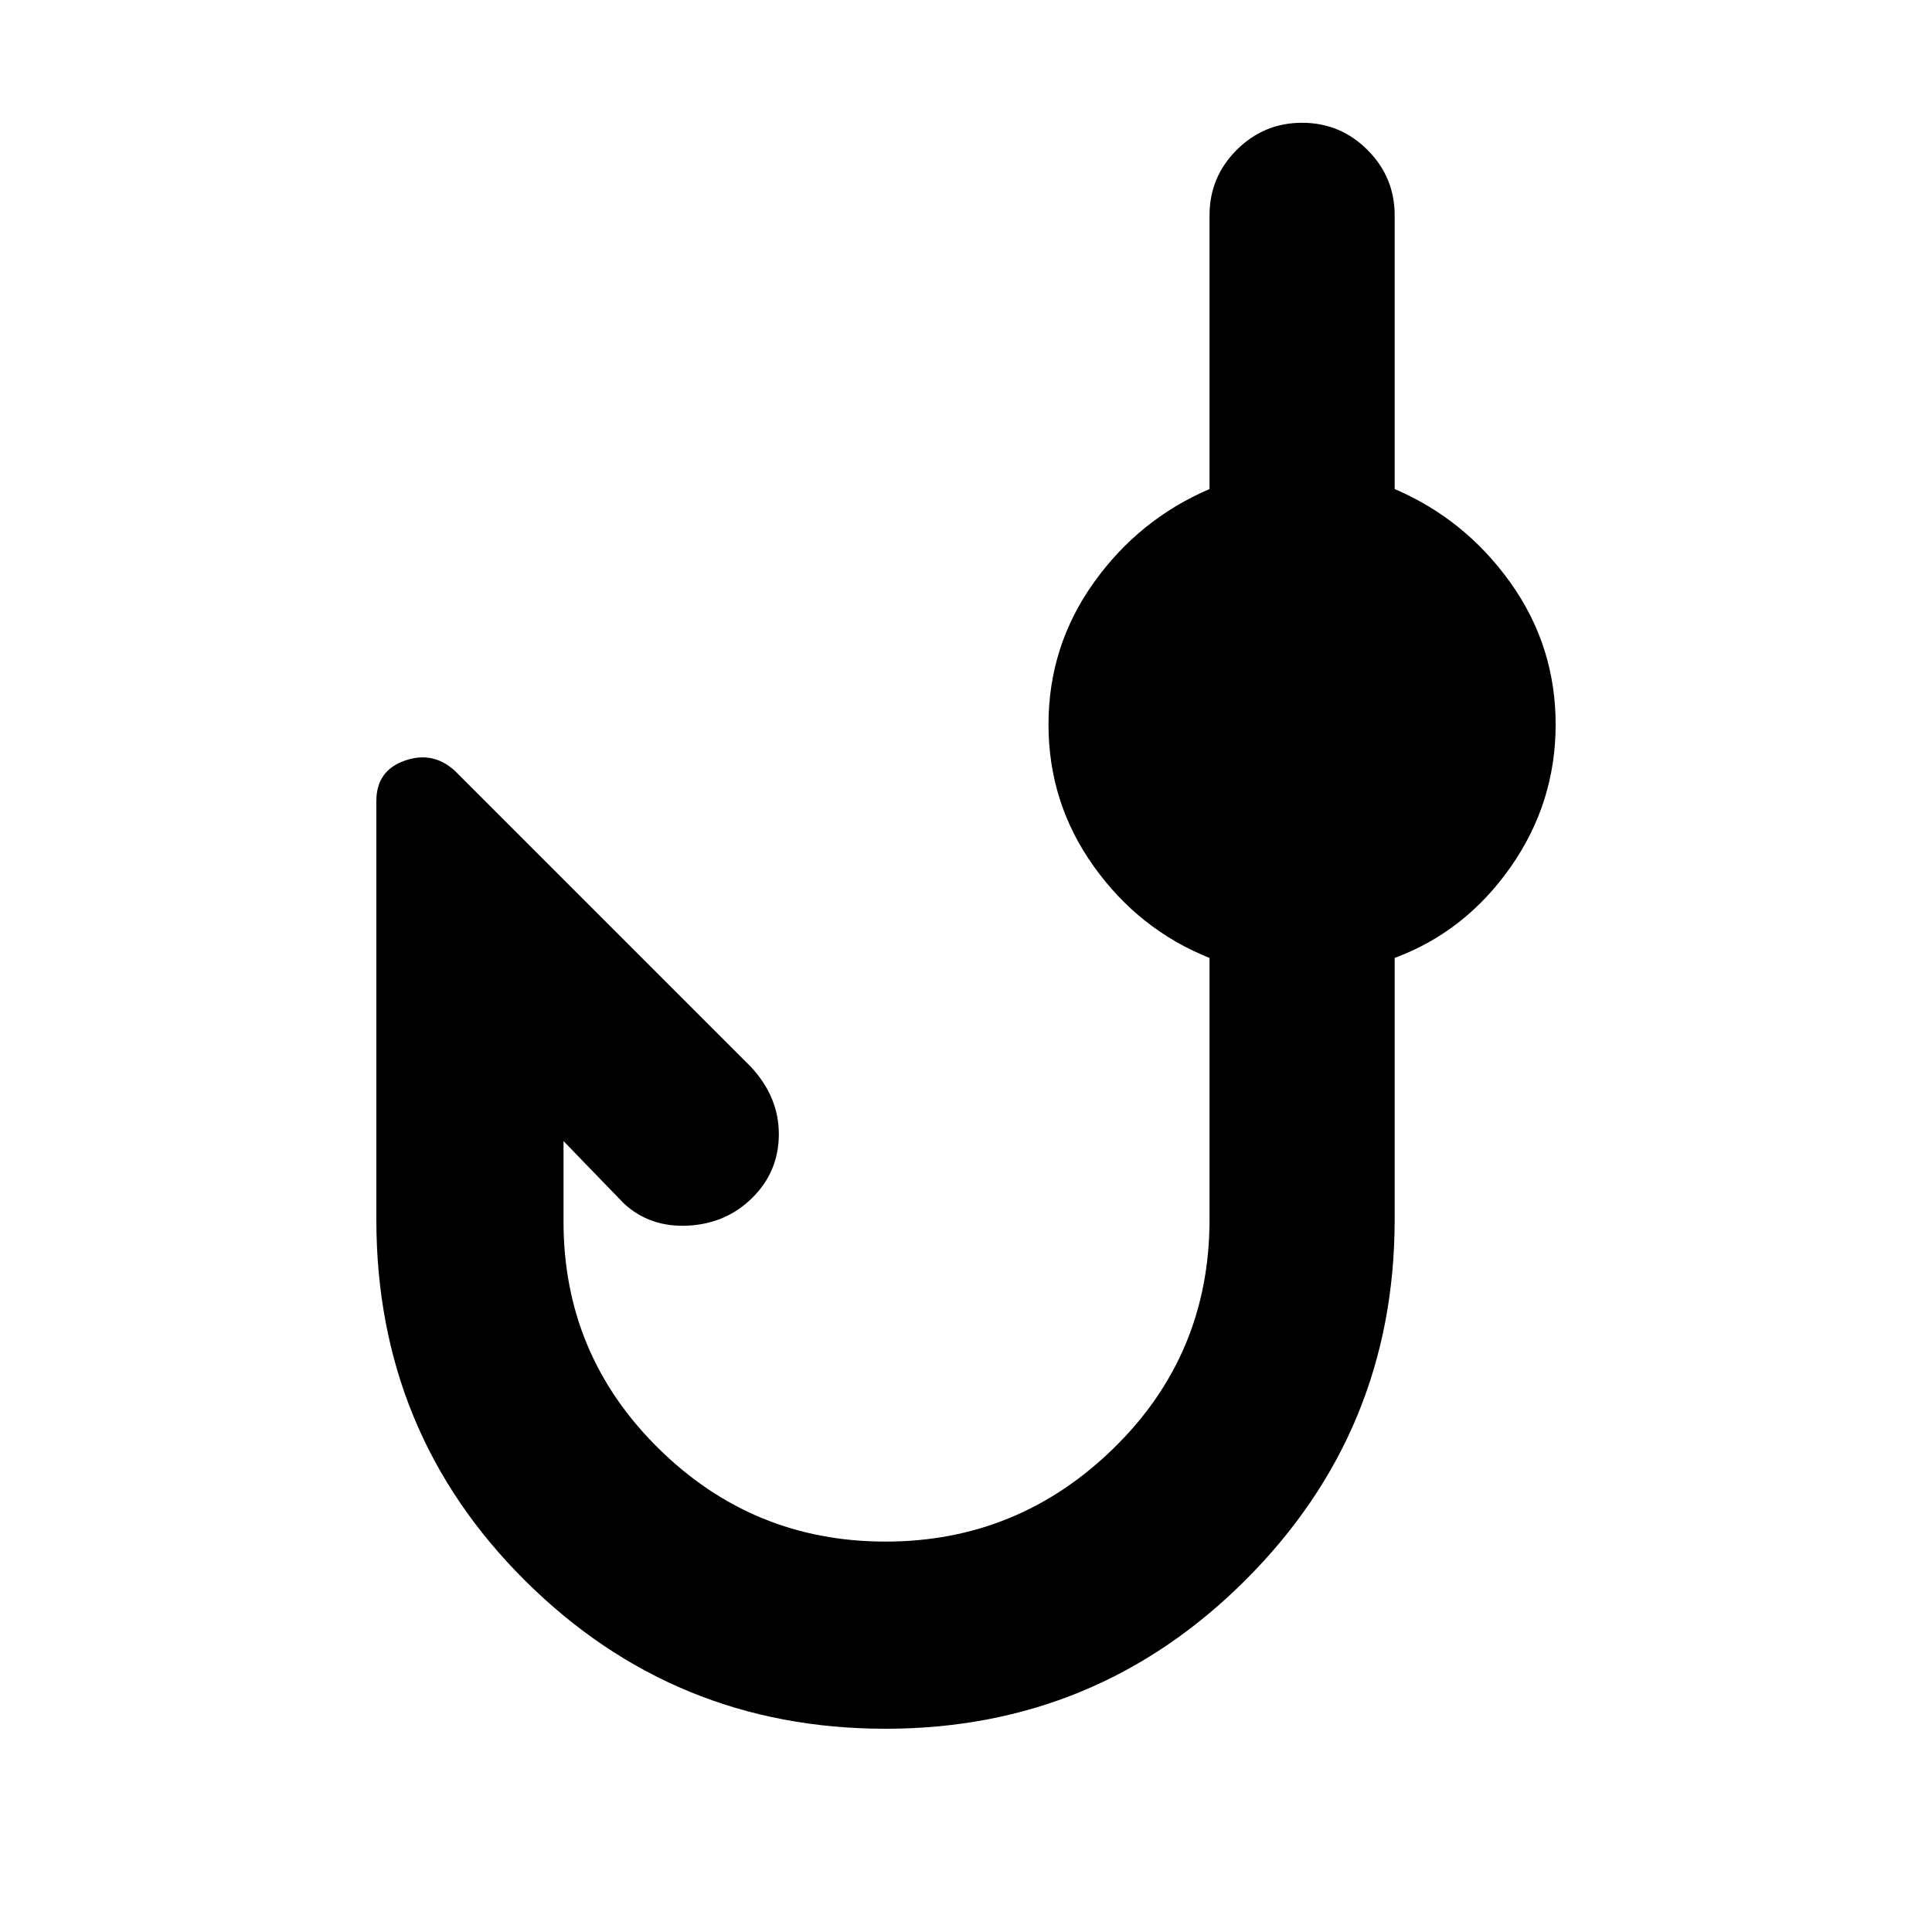 <svg xmlns="http://www.w3.org/2000/svg" height="40" width="40"><path d="M18.333 35.792q-4.375 0-7.458-3.063-3.083-3.062-3.083-7.479v-8.667q0-.625.583-.833.583-.208 1.042.208l6.125 6.125q.583.625.583 1.396 0 .771-.542 1.313-.541.541-1.333.583-.792.042-1.333-.458l-1.25-1.292v1.667q0 2.75 1.958 4.687 1.958 1.938 4.708 1.938t4.729-1.938q1.98-1.937 1.98-4.729v-5.417q-1.459-.583-2.396-1.895-.938-1.313-.938-2.938 0-1.625.938-2.938.937-1.312 2.396-1.937V4.458q0-.791.562-1.354.563-.562 1.354-.562.792 0 1.354.562.563.563.563 1.354v5.667q1.458.625 2.396 1.937.937 1.313.937 2.938 0 1.625-.937 2.958-.938 1.334-2.396 1.875v5.417q0 4.375-3.083 7.458-3.084 3.084-7.459 3.084Z"/></svg>